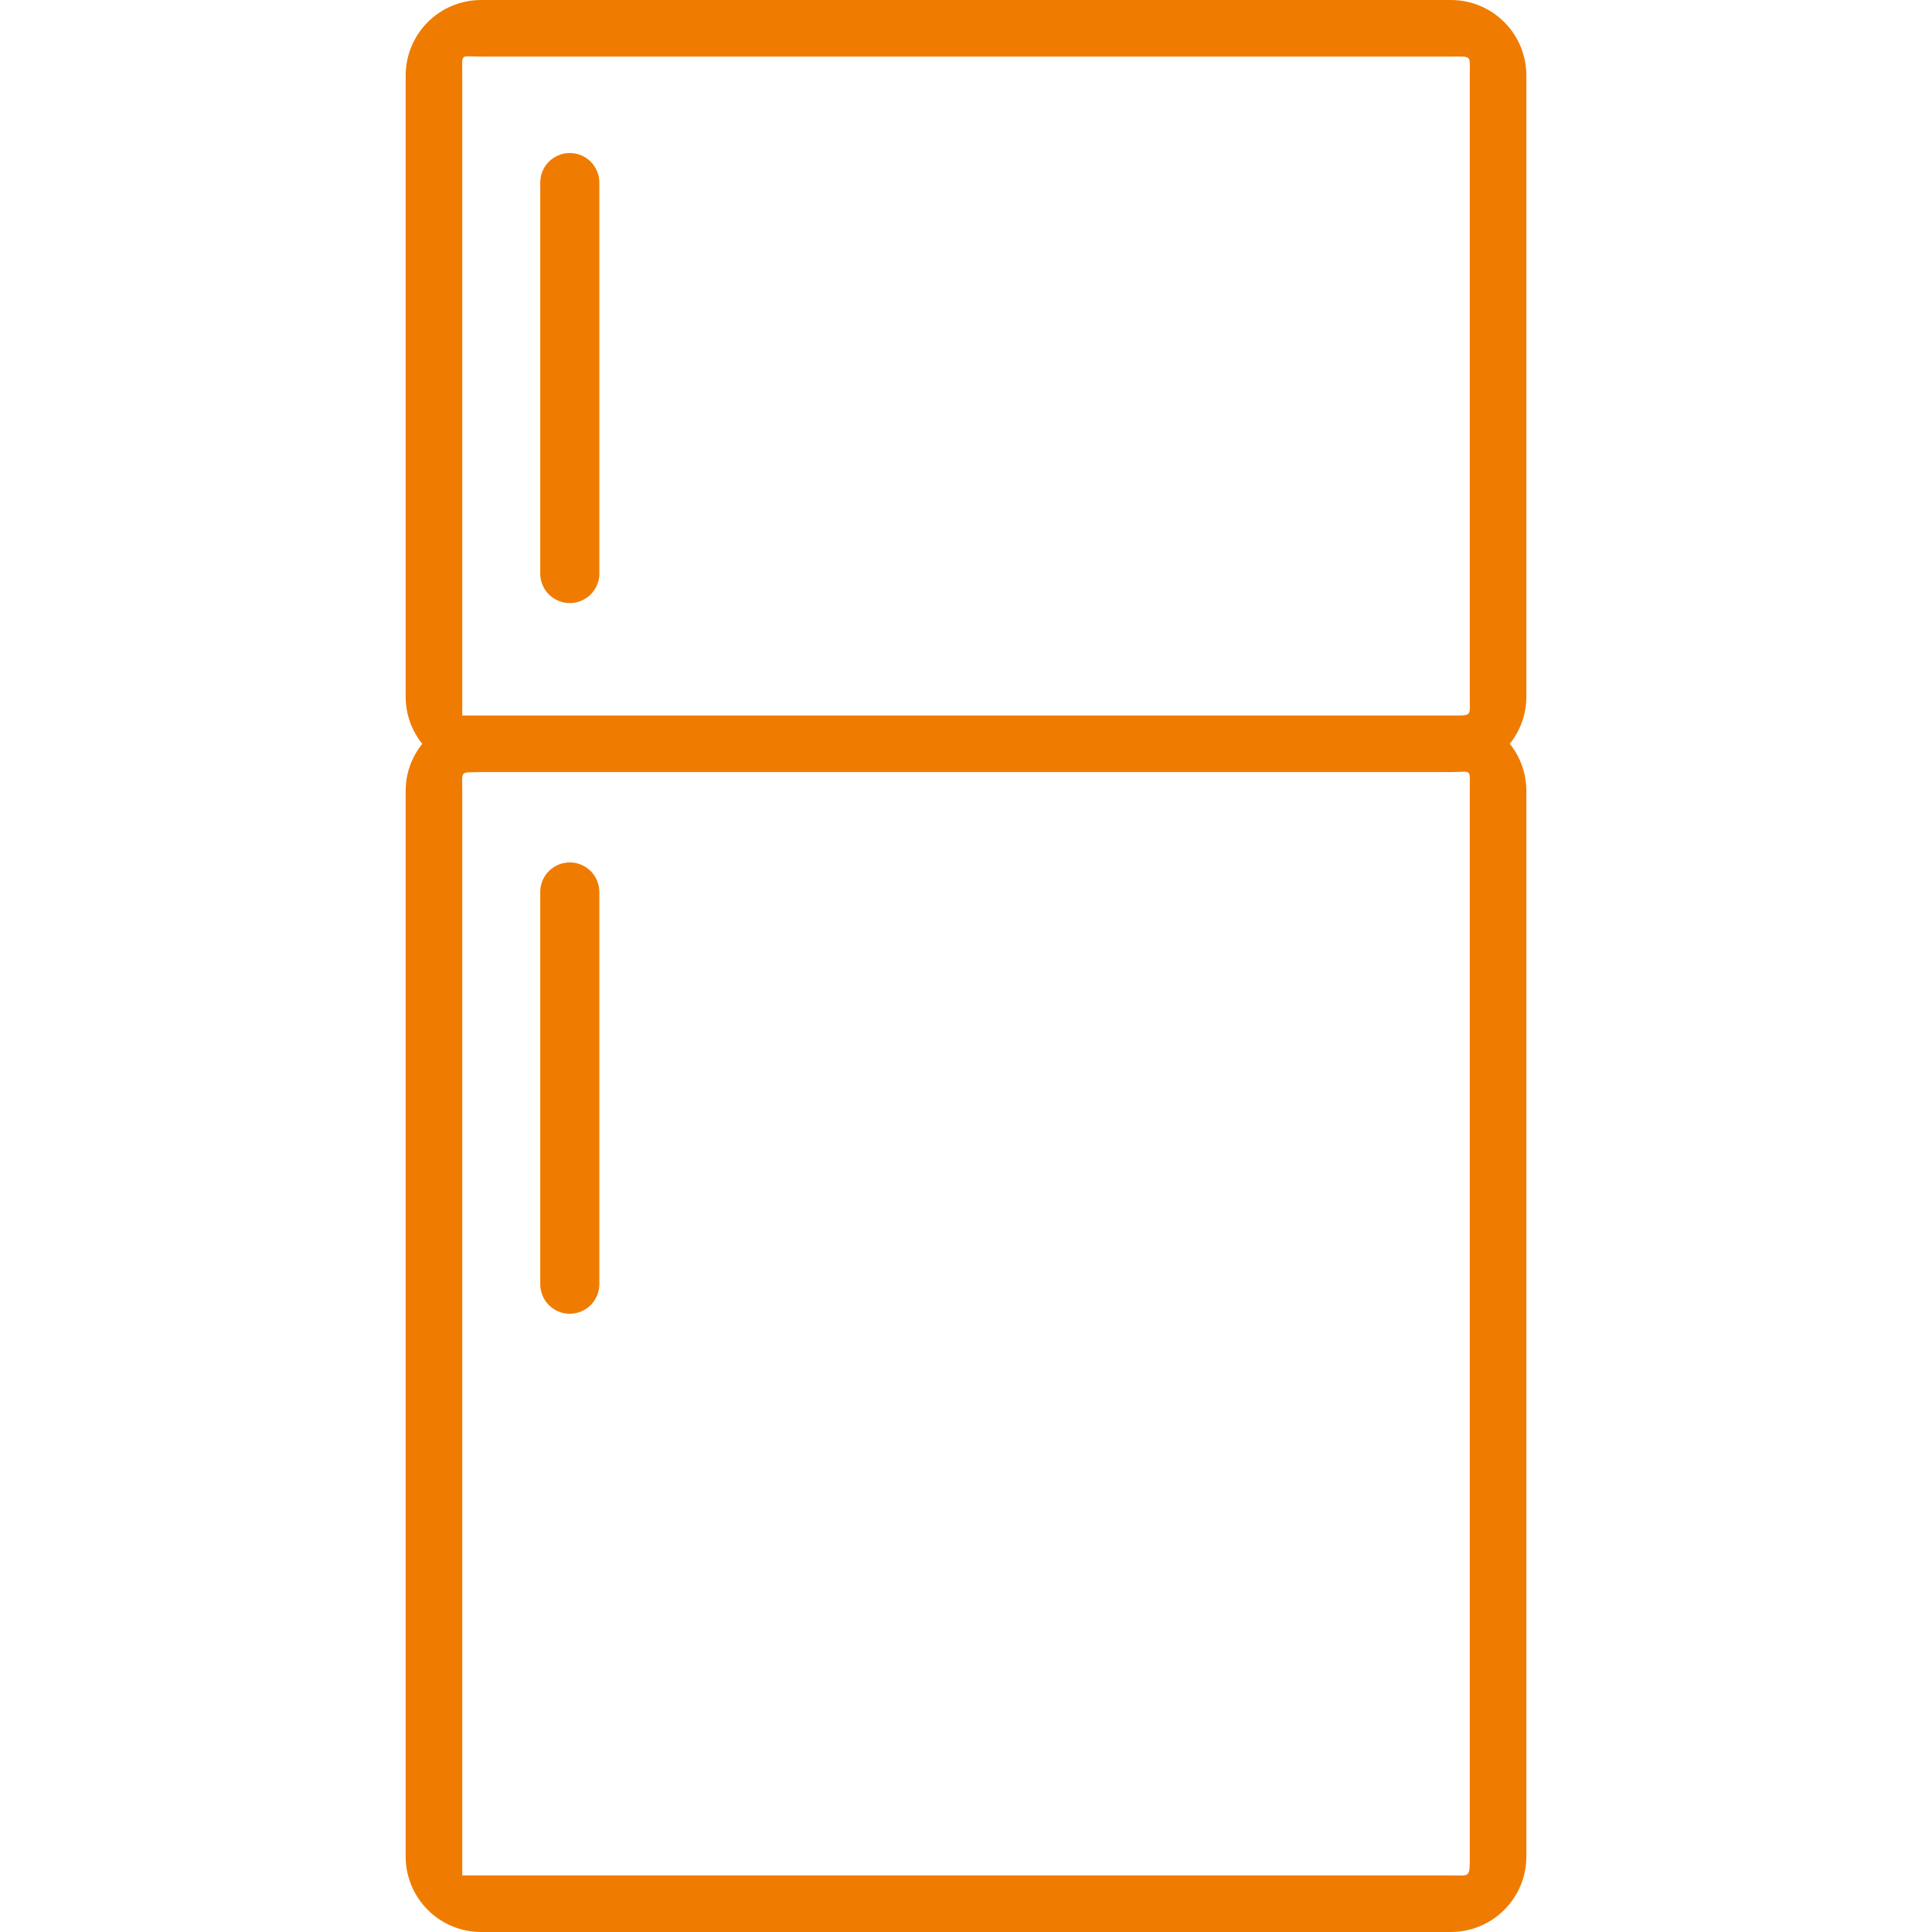 <svg width="185" height="185" viewBox="0 0 185 185" fill="none" xmlns="http://www.w3.org/2000/svg">
<g clip-path="url(#clip0_171_9061)">
<path d="M146.159 7.227C146.159 5.31 145.397 3.472 144.042 2.117C142.687 0.761 140.849 0 138.932 0L46.071 0C44.154 0 42.316 0.761 40.961 2.117C39.606 3.472 38.844 5.31 38.844 7.227V66.71C38.844 68.418 39.44 69.988 40.431 71.225C39.44 72.462 38.844 74.029 38.844 75.737V177.773C38.844 179.69 39.606 181.528 40.961 182.883C42.316 184.239 44.154 185 46.071 185H138.932C140.849 185 142.687 184.239 144.042 182.883C145.397 181.528 146.159 179.69 146.159 177.773V75.737C146.159 74.029 145.56 72.459 144.572 71.222C145.56 69.985 146.159 68.415 146.159 66.707V7.227ZM140.739 177.773C140.739 179.86 140.739 179.58 138.932 179.58H46.071C45.592 179.58 44.971 179.58 44.264 179.58C44.264 179.029 44.264 178.253 44.264 177.773V75.737C44.264 73.684 44 74 46.071 73.931H138.932C141 73.931 140.739 73.5 140.739 75.737V177.773ZM140.739 66.71C140.739 68.653 141 68.5 138.932 68.516H46.071C45.592 68.516 44.764 68.516 44.264 68.516C44.264 68.016 44.265 67.189 44.264 66.71V7.227C44.264 5 44 5.42 46.071 5.42H138.932C141 5.42 140.739 5.237 140.739 7.227V66.71ZM57.391 17.483V55.043C57.358 55.772 57.045 56.459 56.518 56.963C55.991 57.467 55.29 57.748 54.561 57.748C53.831 57.748 53.13 57.467 52.603 56.963C52.076 56.459 51.764 55.772 51.731 55.043V17.483C51.731 16.732 52.029 16.012 52.559 15.481C53.09 14.951 53.81 14.653 54.561 14.653C55.311 14.653 56.031 14.951 56.562 15.481C57.092 16.012 57.391 16.732 57.391 17.483ZM57.391 85.412V122.97C57.391 123.721 57.092 124.44 56.562 124.971C56.031 125.502 55.311 125.8 54.561 125.8C53.81 125.8 53.09 125.502 52.559 124.971C52.029 124.44 51.731 123.721 51.731 122.97V85.412C51.731 84.662 52.029 83.942 52.559 83.411C53.09 82.88 53.81 82.582 54.561 82.582C55.311 82.582 56.031 82.88 56.562 83.411C57.092 83.942 57.391 84.662 57.391 85.412Z" fill="#EF7C00"/>
</g>
<defs>
<clipPath id="clip0_171_9061">
<rect width="185" height="185" fill="white"/>
</clipPath>
</defs>
</svg>
